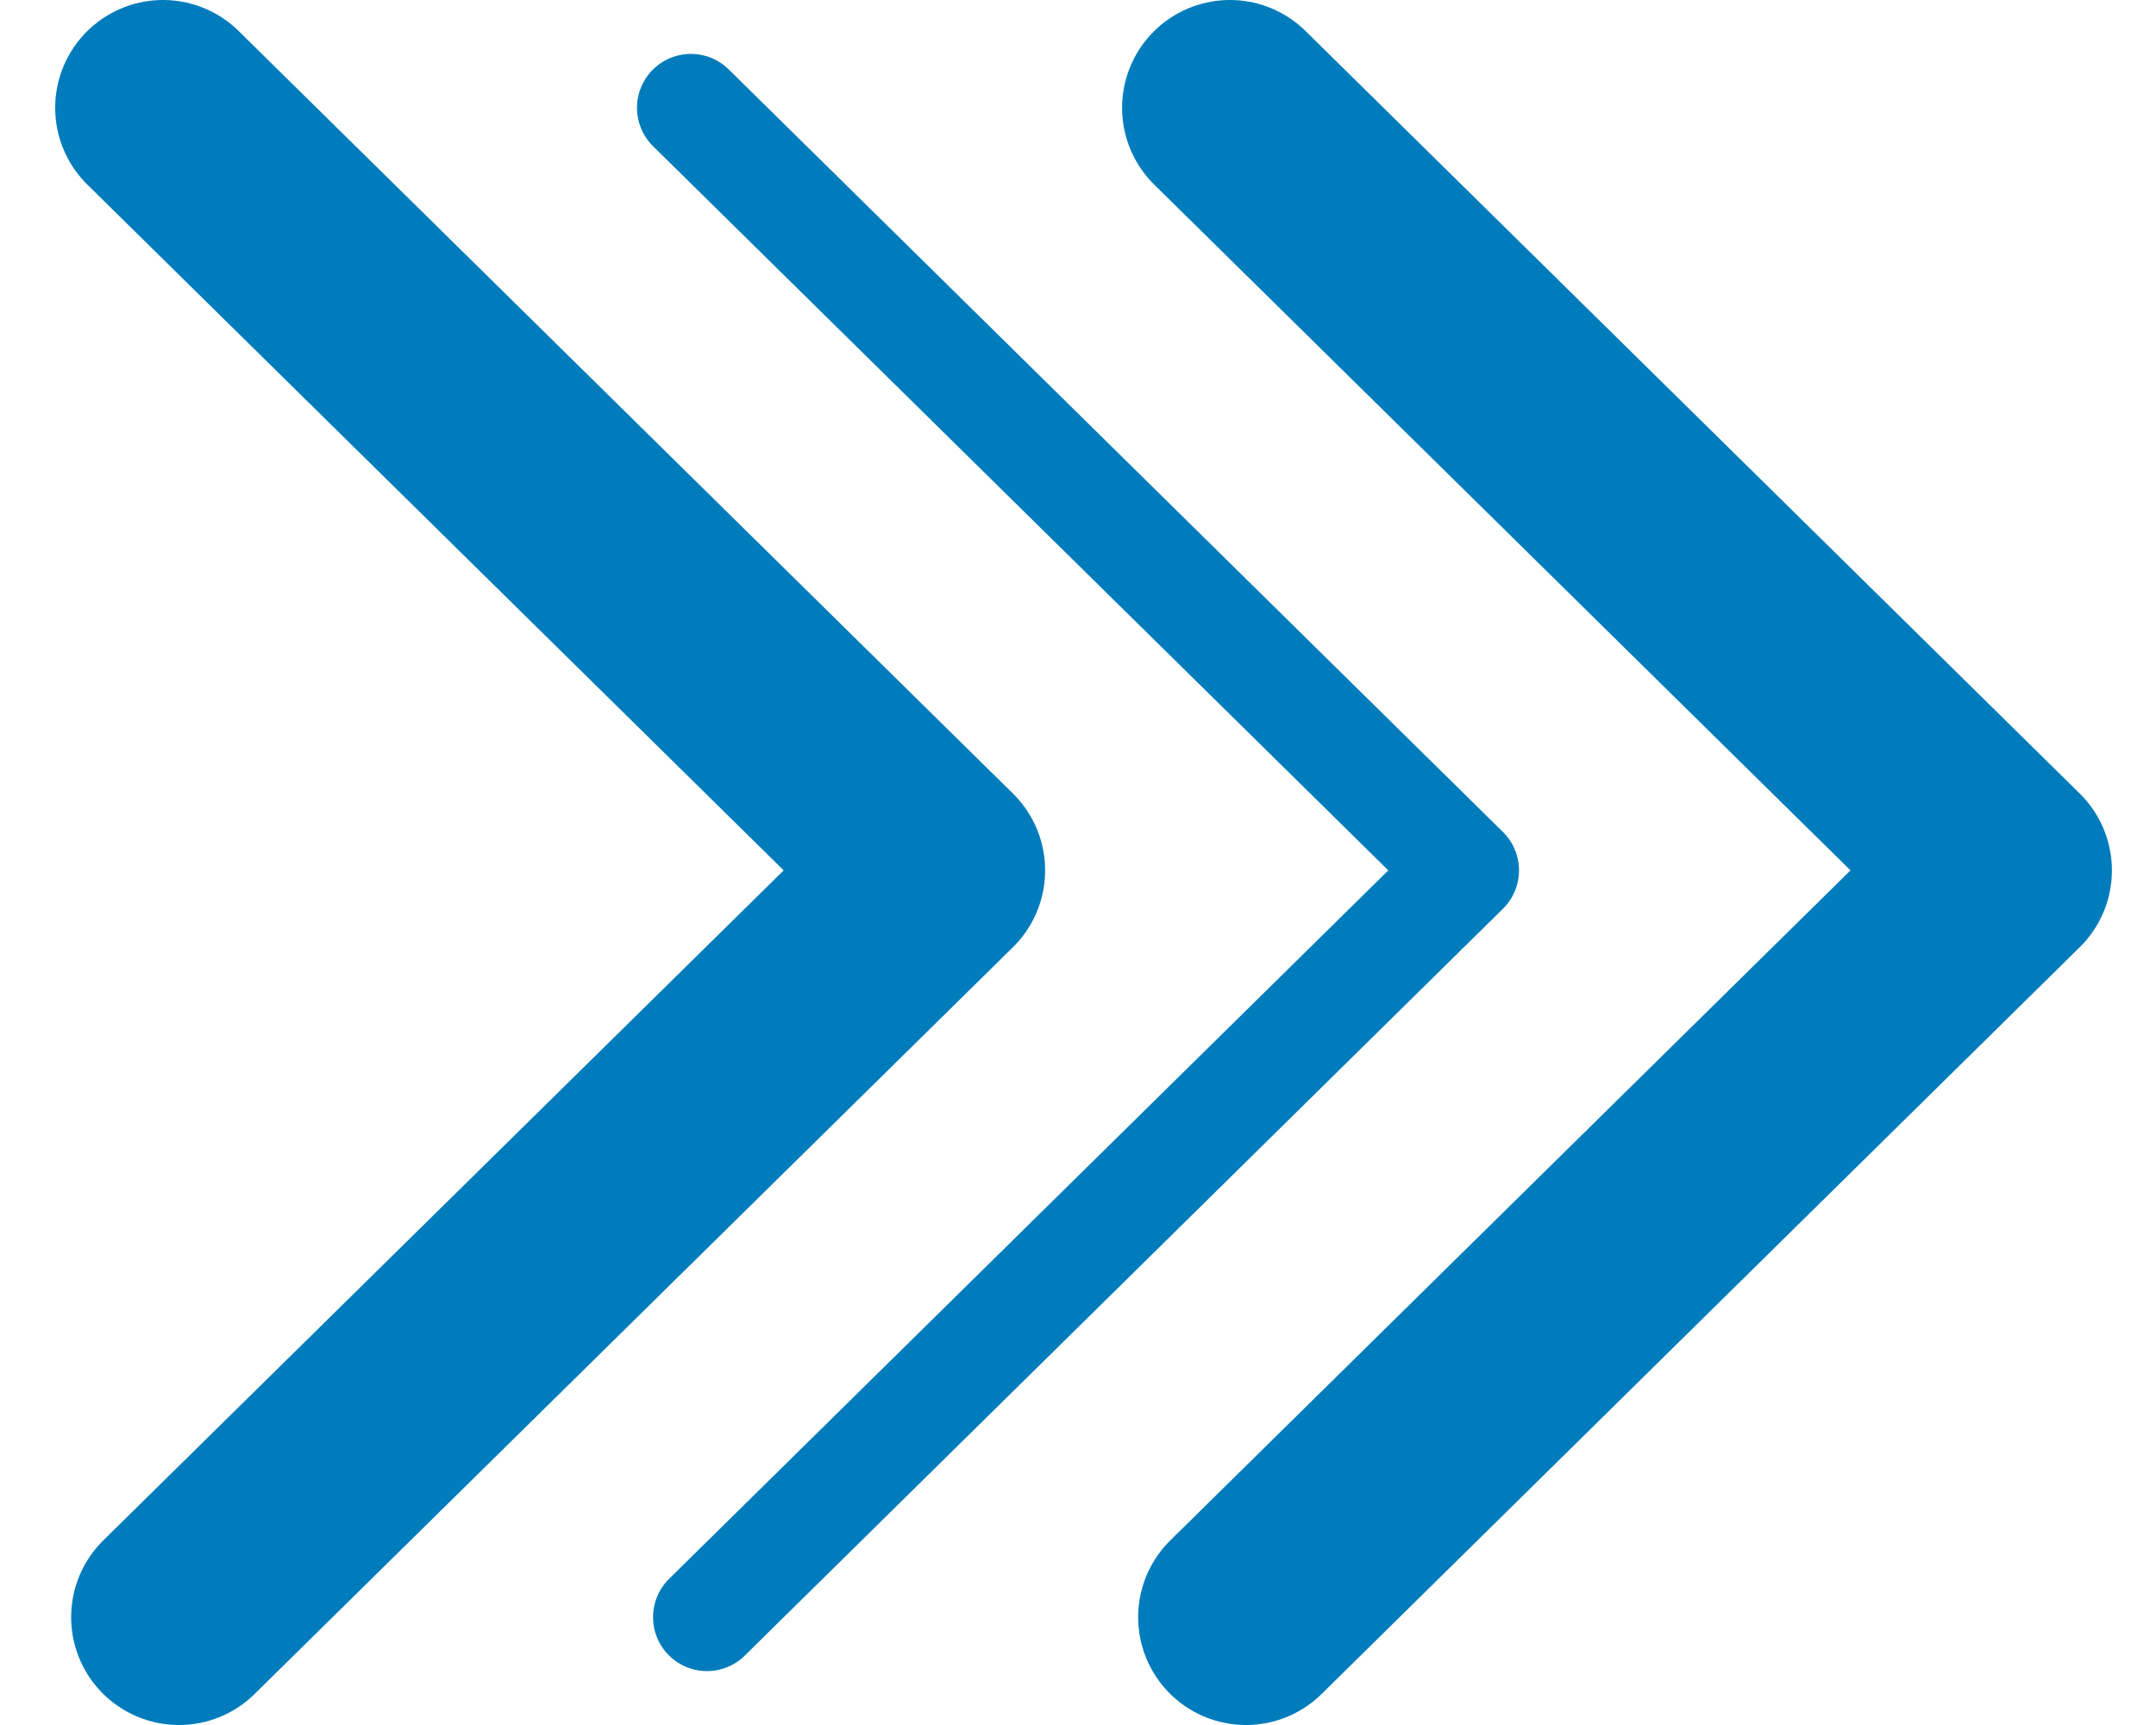 <svg xmlns="http://www.w3.org/2000/svg" width="20" height="16" viewBox="0 0 20 16">
    <g fill="none" fill-rule="evenodd" stroke="#007CBC" stroke-linecap="round" stroke-linejoin="round">
        <path stroke-width="2" d="M11.409 1l7.182 7.073L11.558 15"/>
        <path d="M6.409 1l7.182 7.073L6.558 15"/>
        <path stroke-width="2" d="M1.512 1l7.183 7.073L1.66 15"/>
    </g>
</svg>
